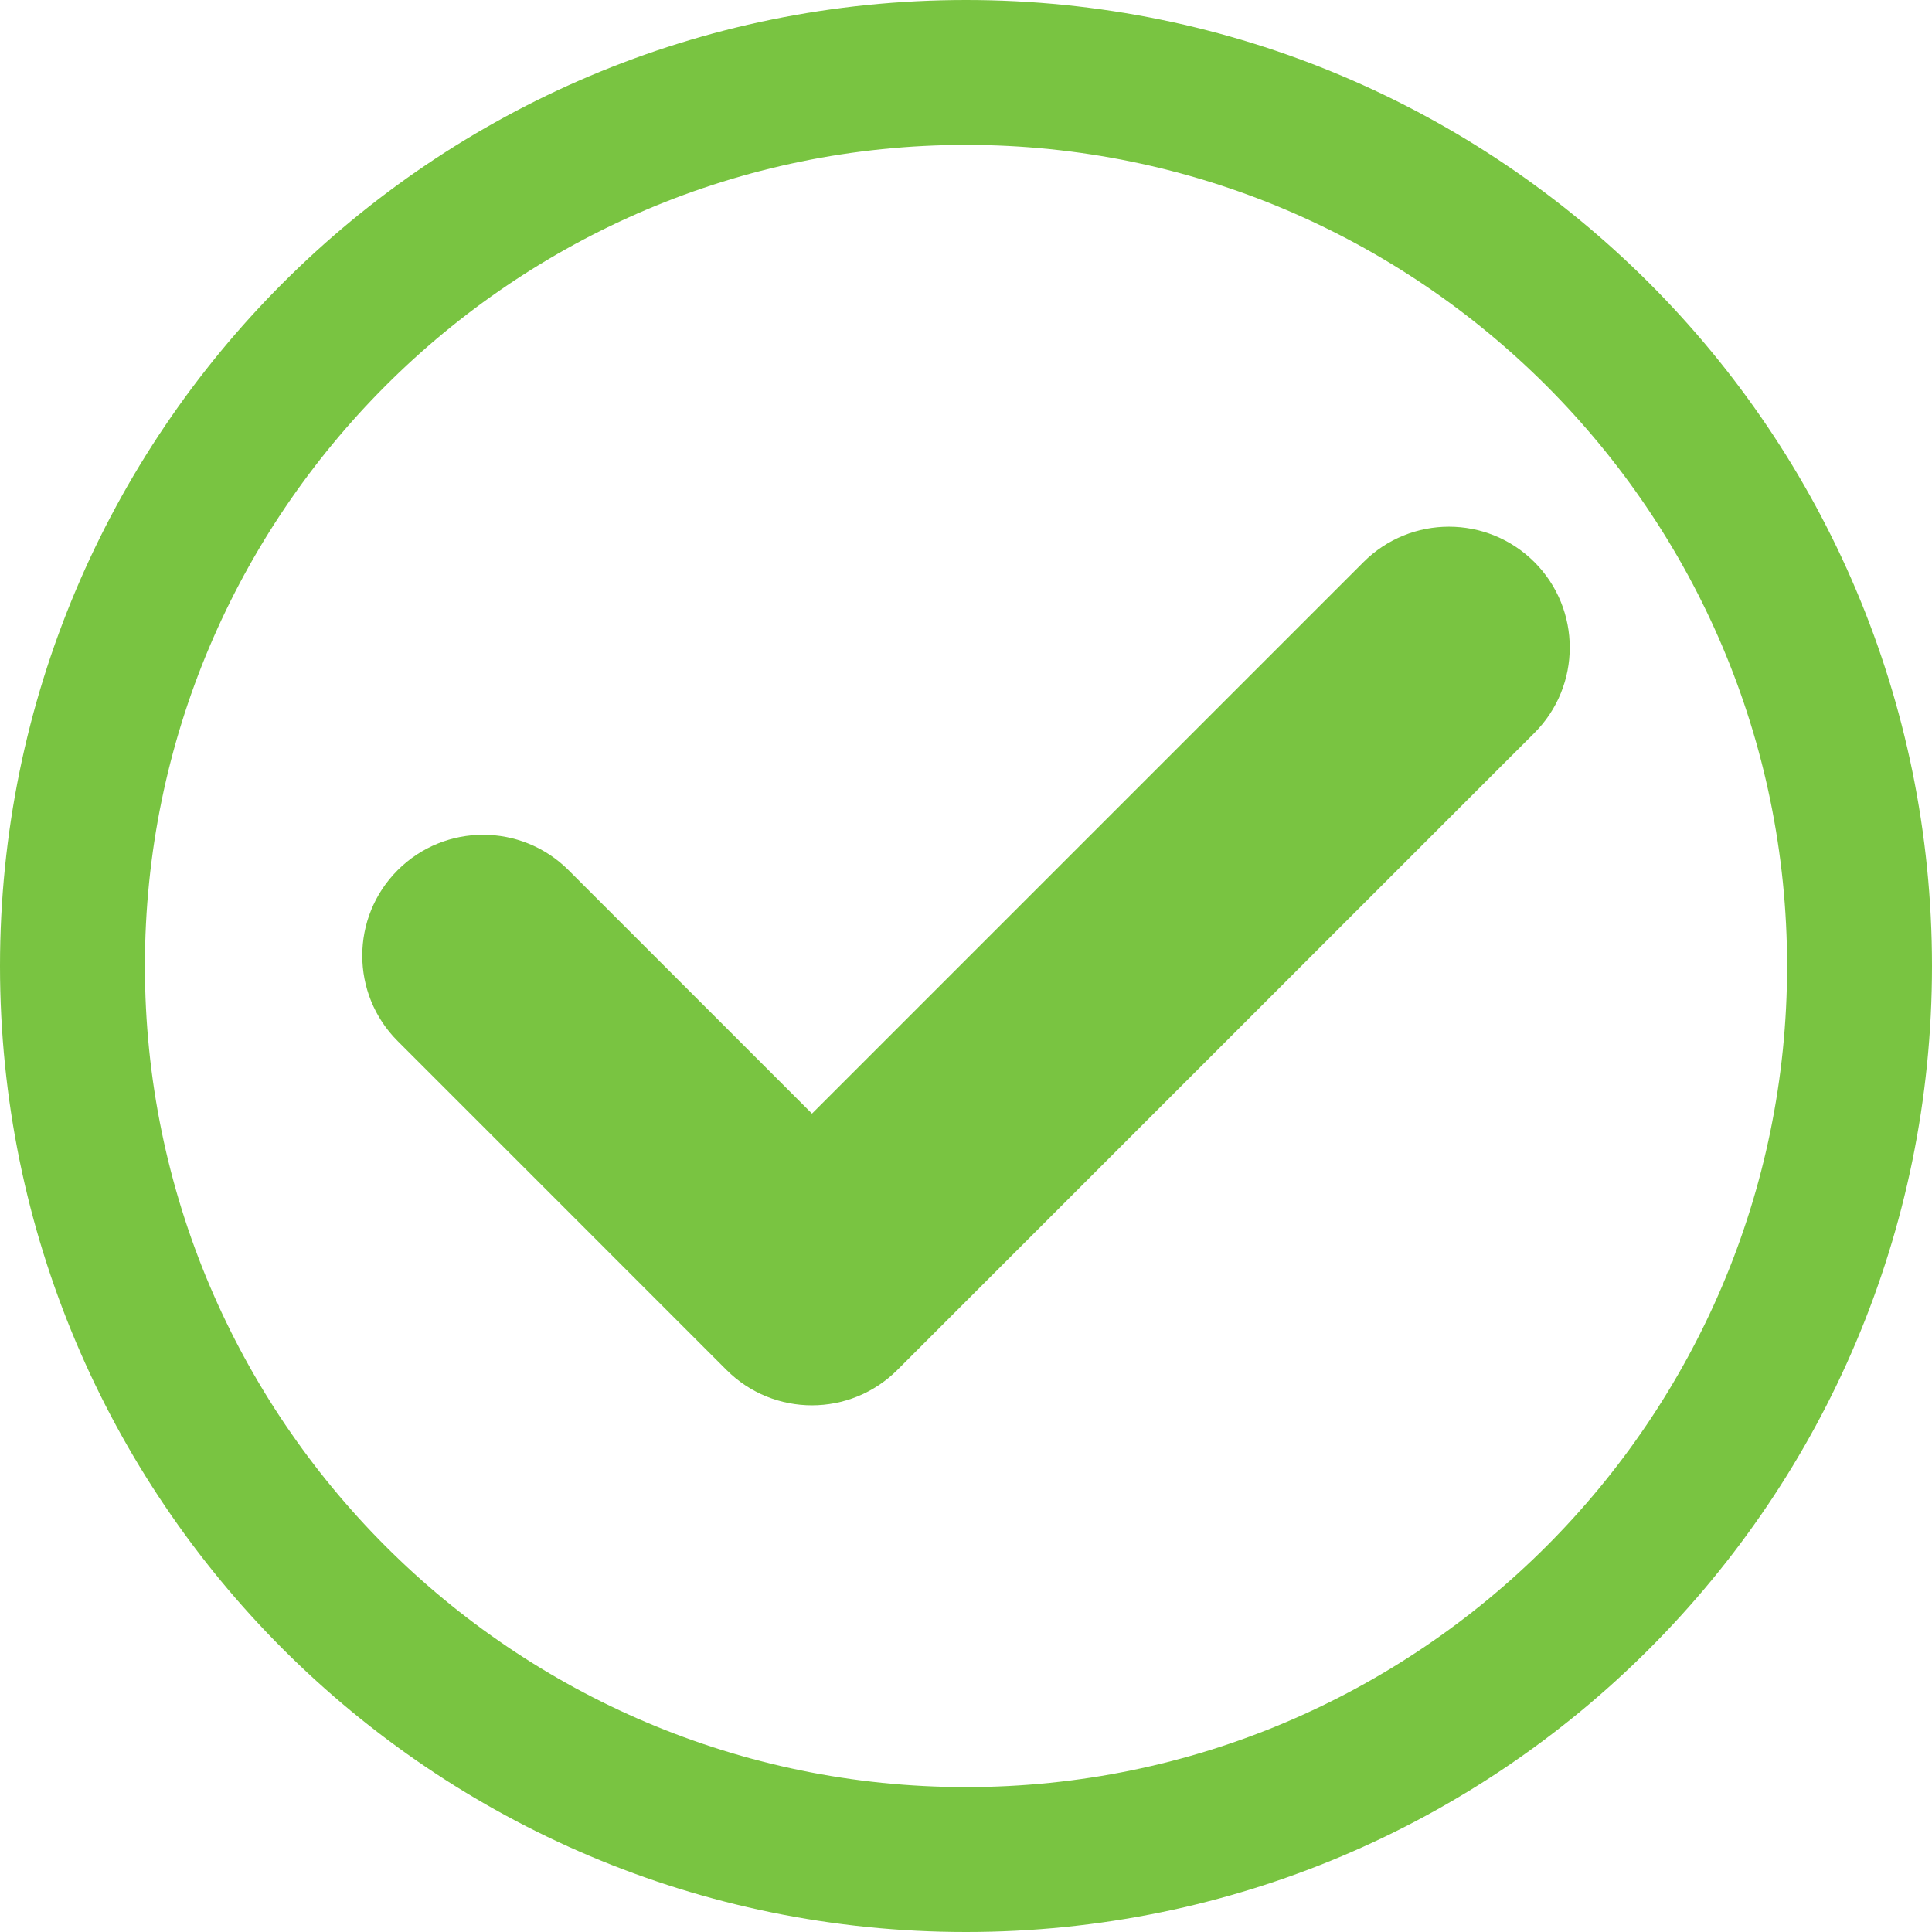 <?xml version="1.0" encoding="utf-8"?>
<!-- Generator: Adobe Illustrator 17.0.0, SVG Export Plug-In . SVG Version: 6.00 Build 0)  -->
<!DOCTYPE svg PUBLIC "-//W3C//DTD SVG 1.1//EN" "http://www.w3.org/Graphics/SVG/1.1/DTD/svg11.dtd">
<svg version="1.1" id="Camada_1" xmlns="http://www.w3.org/2000/svg" xmlns:xlink="http://www.w3.org/1999/xlink" x="0px" y="0px"
	 width="40px" height="40px" viewBox="0 0 40 40" enable-background="new 0 0 40 40" xml:space="preserve">
<g>
	<path fill="#79C441" d="M31.768,15.175L18.579,28.363c-0.977,0.977-2.561,0.977-3.538,0l-6.808-6.809
		c-0.977-0.977-0.977-2.561,0-3.538c0.977-0.977,2.561-0.977,3.538,0l5.04,5.04l11.419-11.419c0.977-0.977,2.561-0.976,3.538,0
		C32.744,12.614,32.744,14.198,31.768,15.175z"/>
</g>
<g>
	<path fill="#79C441" d="M20,3c9.374,0,17,7.626,17,17s-7.626,17-17,17S3,29.374,3,20S10.626,3,20,3 M20,0C8.954,0,0,8.954,0,20
		c0,11.046,8.954,20,20,20c11.046,0,20-8.954,20-20C40,8.954,31.046,0,20,0L20,0z"/>
</g>
</svg>
